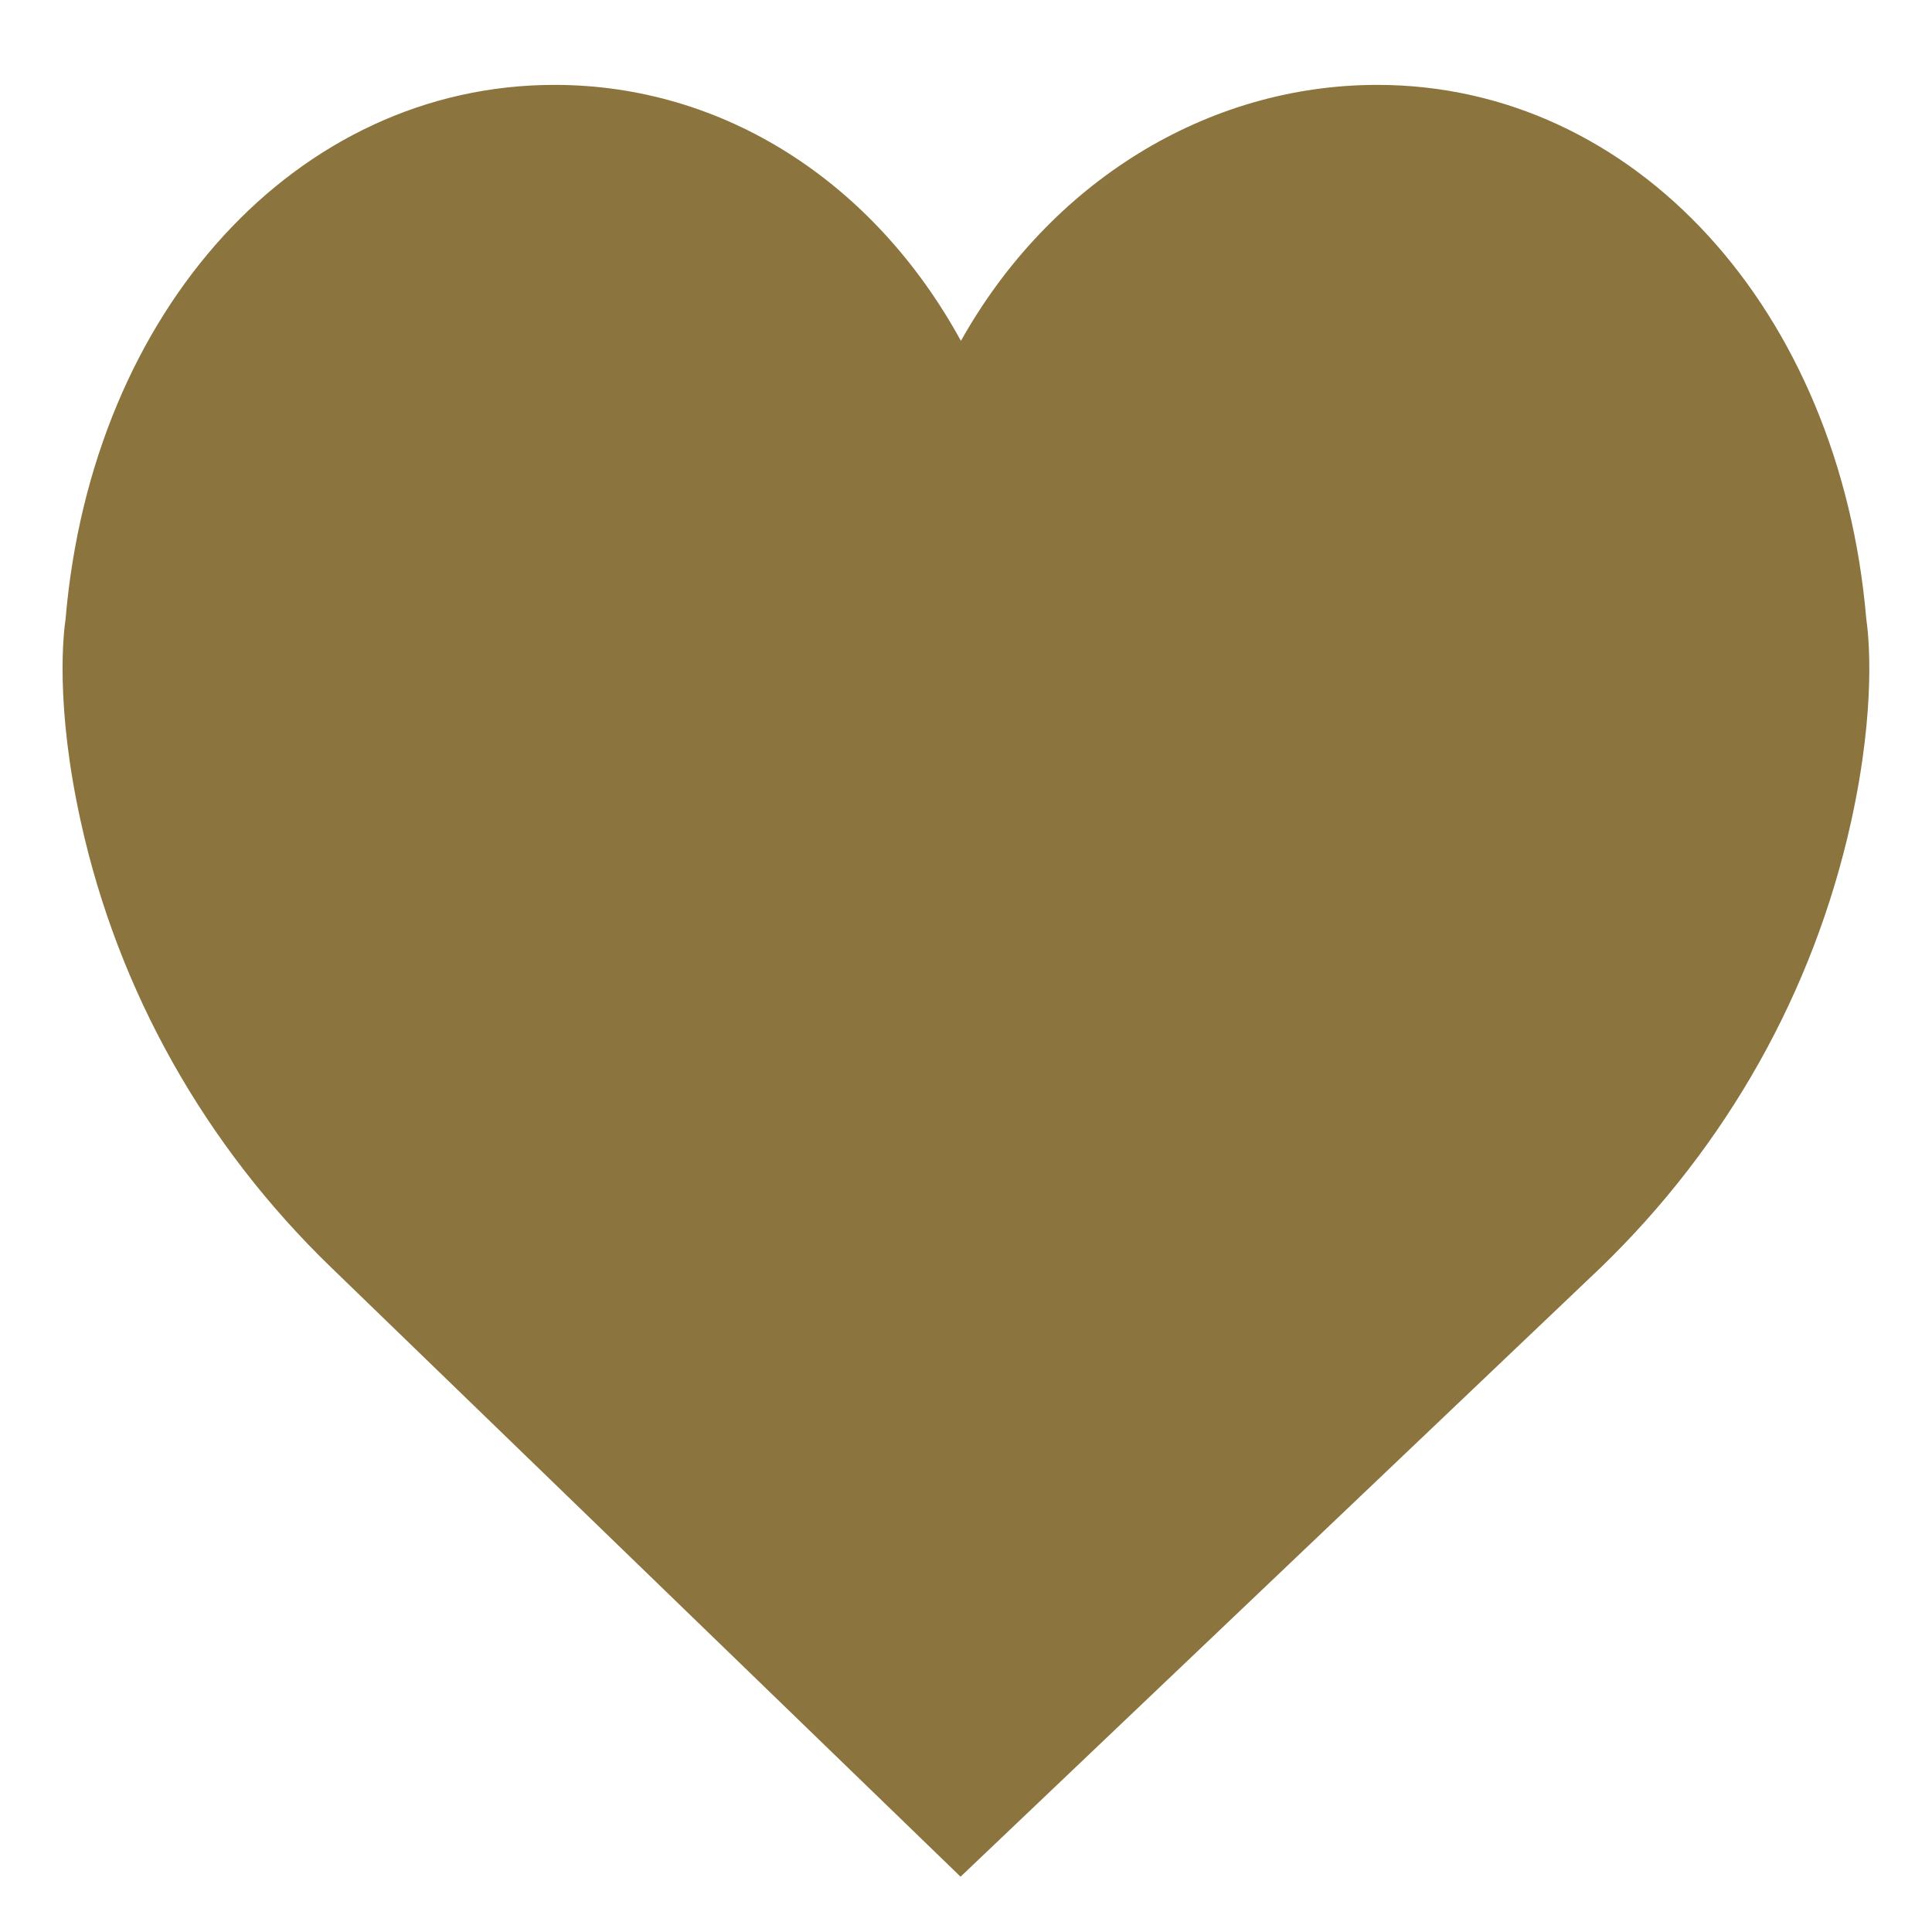 <?xml version="1.0" encoding="UTF-8" standalone="no"?>
<svg width="16px" height="16px" viewBox="0 0 16 16" version="1.1" xmlns="http://www.w3.org/2000/svg" xmlns:xlink="http://www.w3.org/1999/xlink">
    <!-- Generator: Sketch 43 (38999) - http://www.bohemiancoding.com/sketch -->
    <title>like (1)</title>
    <desc>Created with Sketch.</desc>
    <defs></defs>
    <g id="Page-1" stroke="none" stroke-width="1" fill="none" fill-rule="evenodd">
        <g id="Créer-un-évéenment" transform="translate(-99, -362)" fill-rule="nonzero" fill="#8B743D">
            <g id="like-(1)" transform="translate(99, 362)">
                <g id="like">
                    <path d="M15.456,5.128 C15.238,2.563 13.536,0.703 11.407,0.703 C9.988,0.703 8.689,1.517 7.958,2.823 C7.234,1.501 5.988,0.703 4.592,0.703 C2.463,0.703 0.761,2.563 0.543,5.127 C0.526,5.241 0.455,5.837 0.67,6.809 C0.98,8.211 1.697,9.486 2.742,10.496 L7.955,15.542 L13.257,10.497 C14.302,9.486 15.018,8.211 15.329,6.809 C15.544,5.837 15.473,5.241 15.456,5.128 Z" id="Shape"></path>
                </g>
            </g>
        </g>
    </g>
</svg>